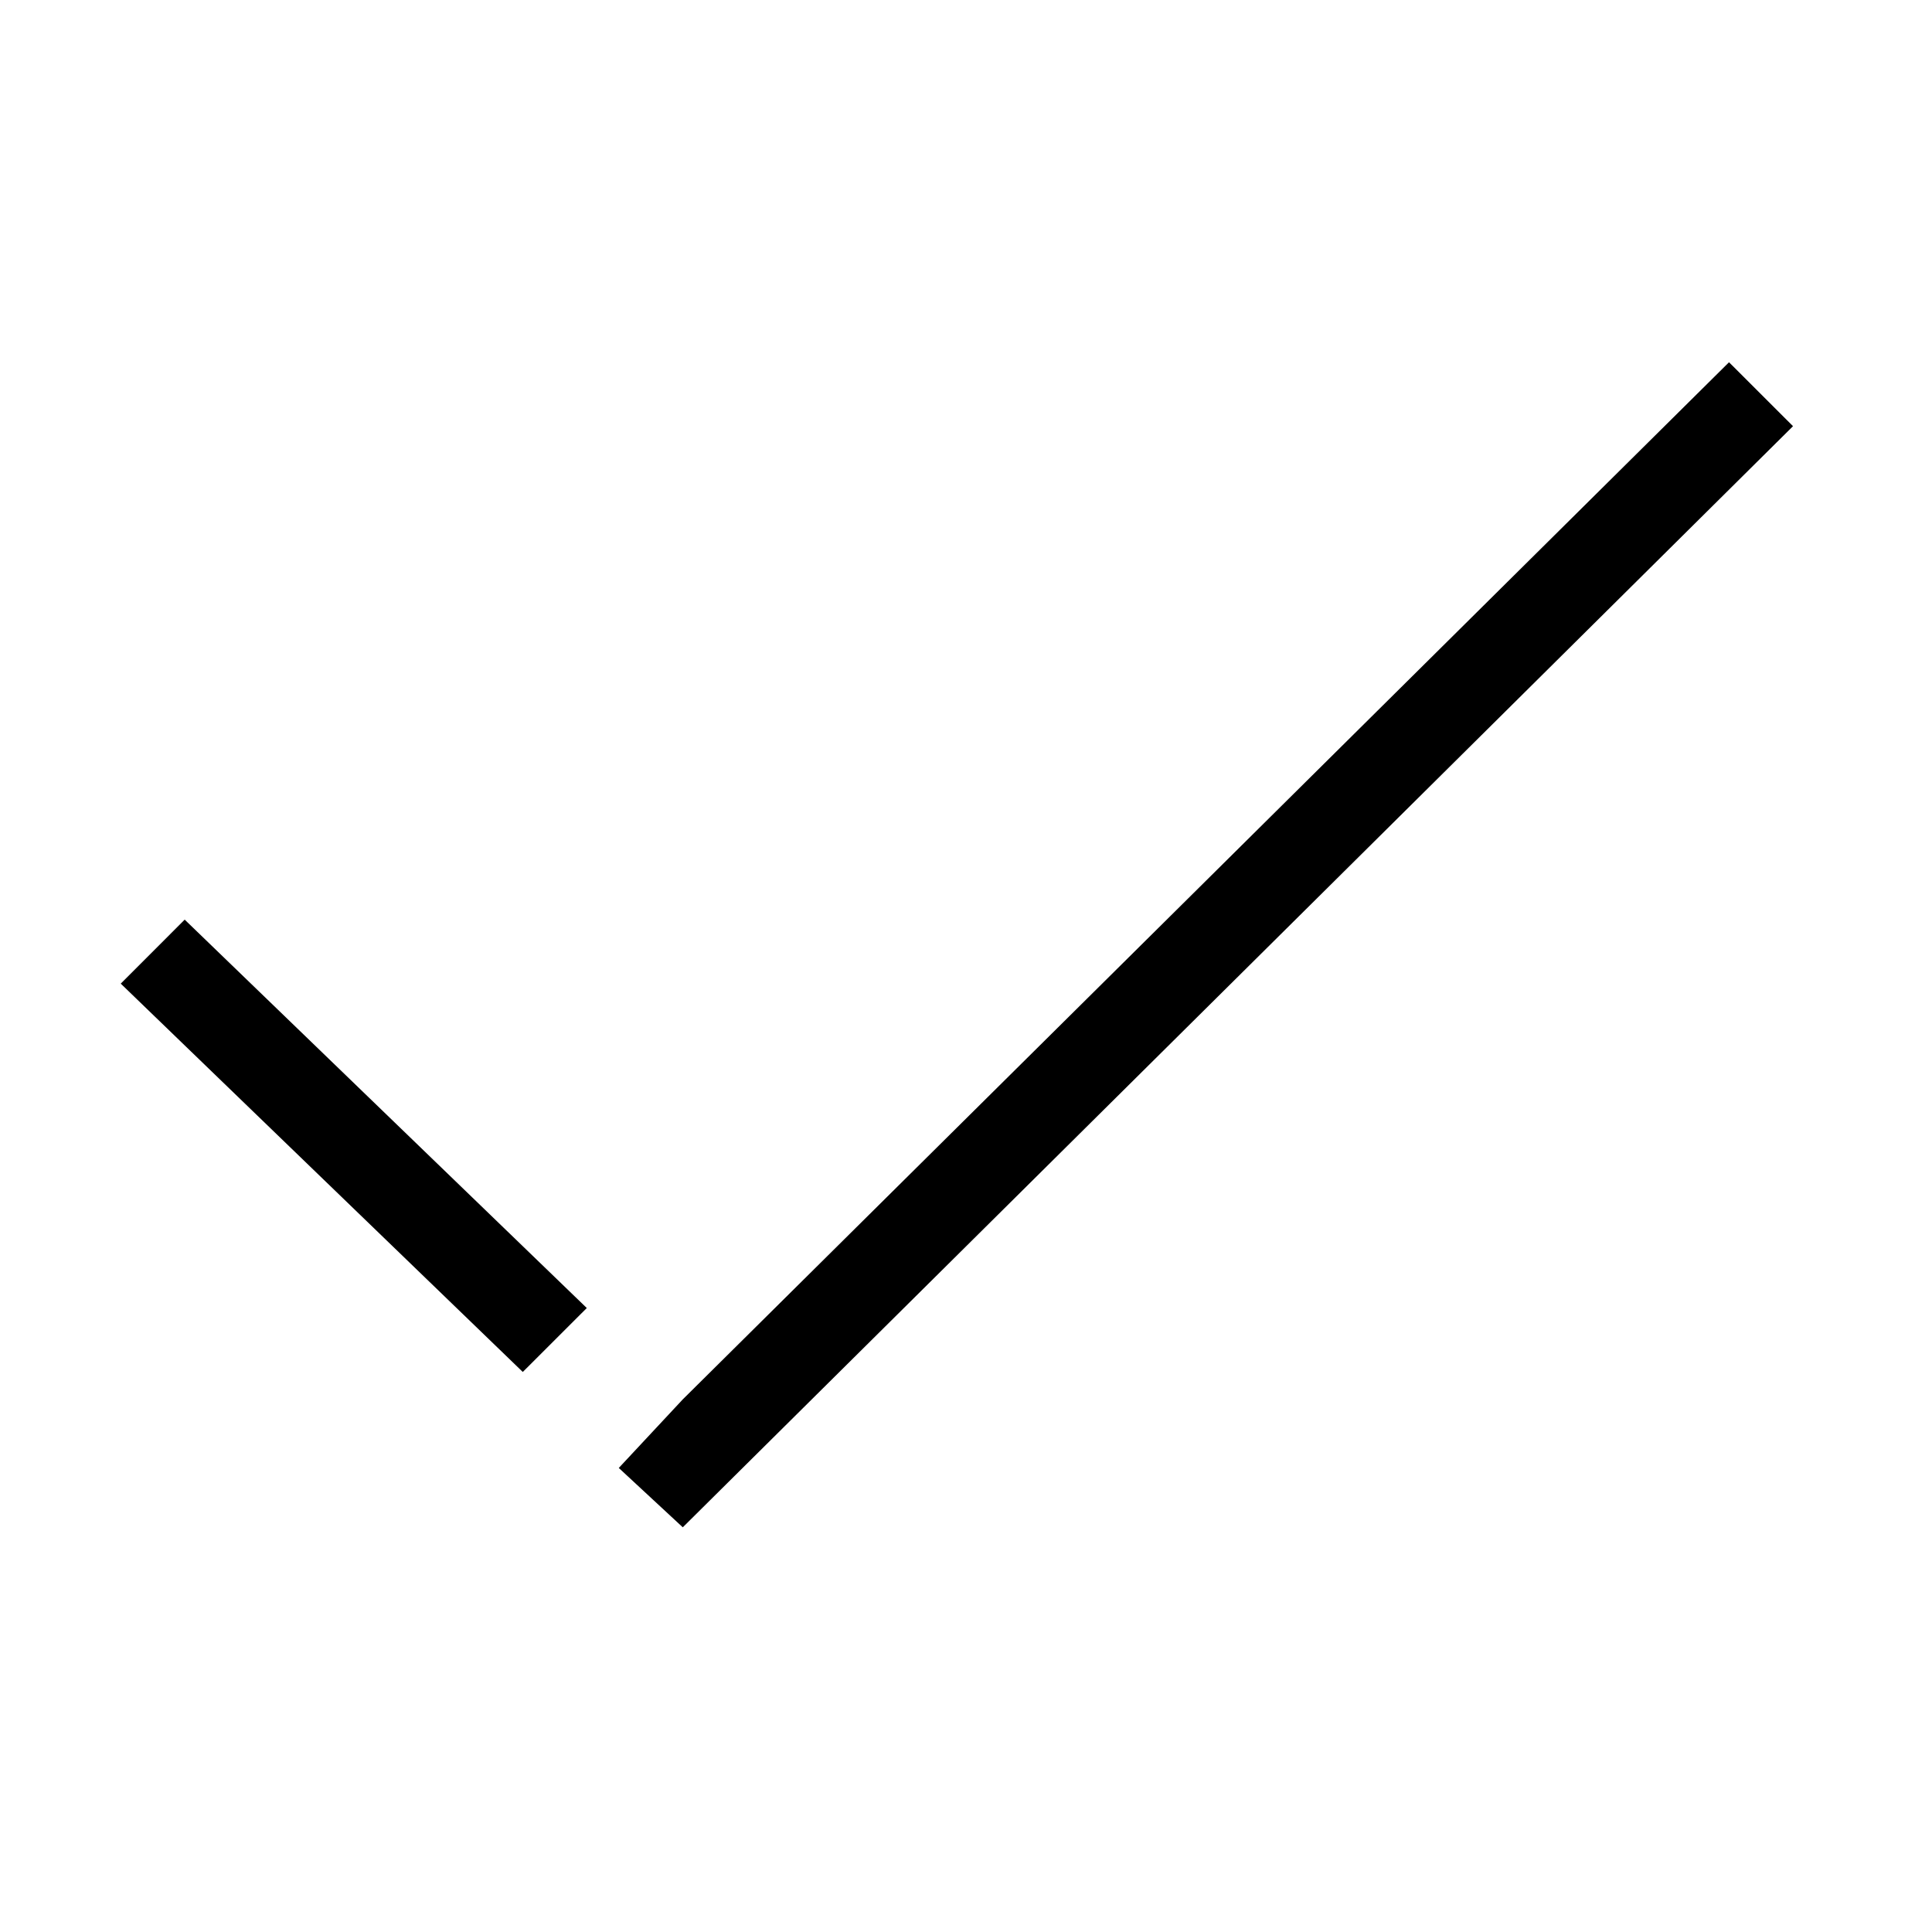 <svg width="24" height="24" viewBox="0 0 32 32" fill="none" xmlns="http://www.w3.org/2000/svg"><g clip-path="url(#clip0)"><path fill-rule="evenodd" clip-rule="evenodd" d="M3.059 15.232L9.719 21.665L8.659 22.724L2 16.292L3.059 15.232Z" fill="black"/><path fill-rule="evenodd" clip-rule="evenodd" d="M29.698 7.059L11.309 25.297L10.249 24.314L11.309 23.178L28.638 6L29.698 7.059Z" fill="black"/><path fill-rule="evenodd" clip-rule="evenodd" d="M11.762 23.178L10.249 24.691L11.762 23.178Z" fill="black"/><path fill-rule="evenodd" clip-rule="evenodd" d="M10.173 21.664L8.659 23.178L10.173 21.664Z" fill="black"/></g><defs><clipPath id="clip0"><rect width="28" height="19.676" fill="white" transform="translate(2 6)"/></clipPath></defs></svg>